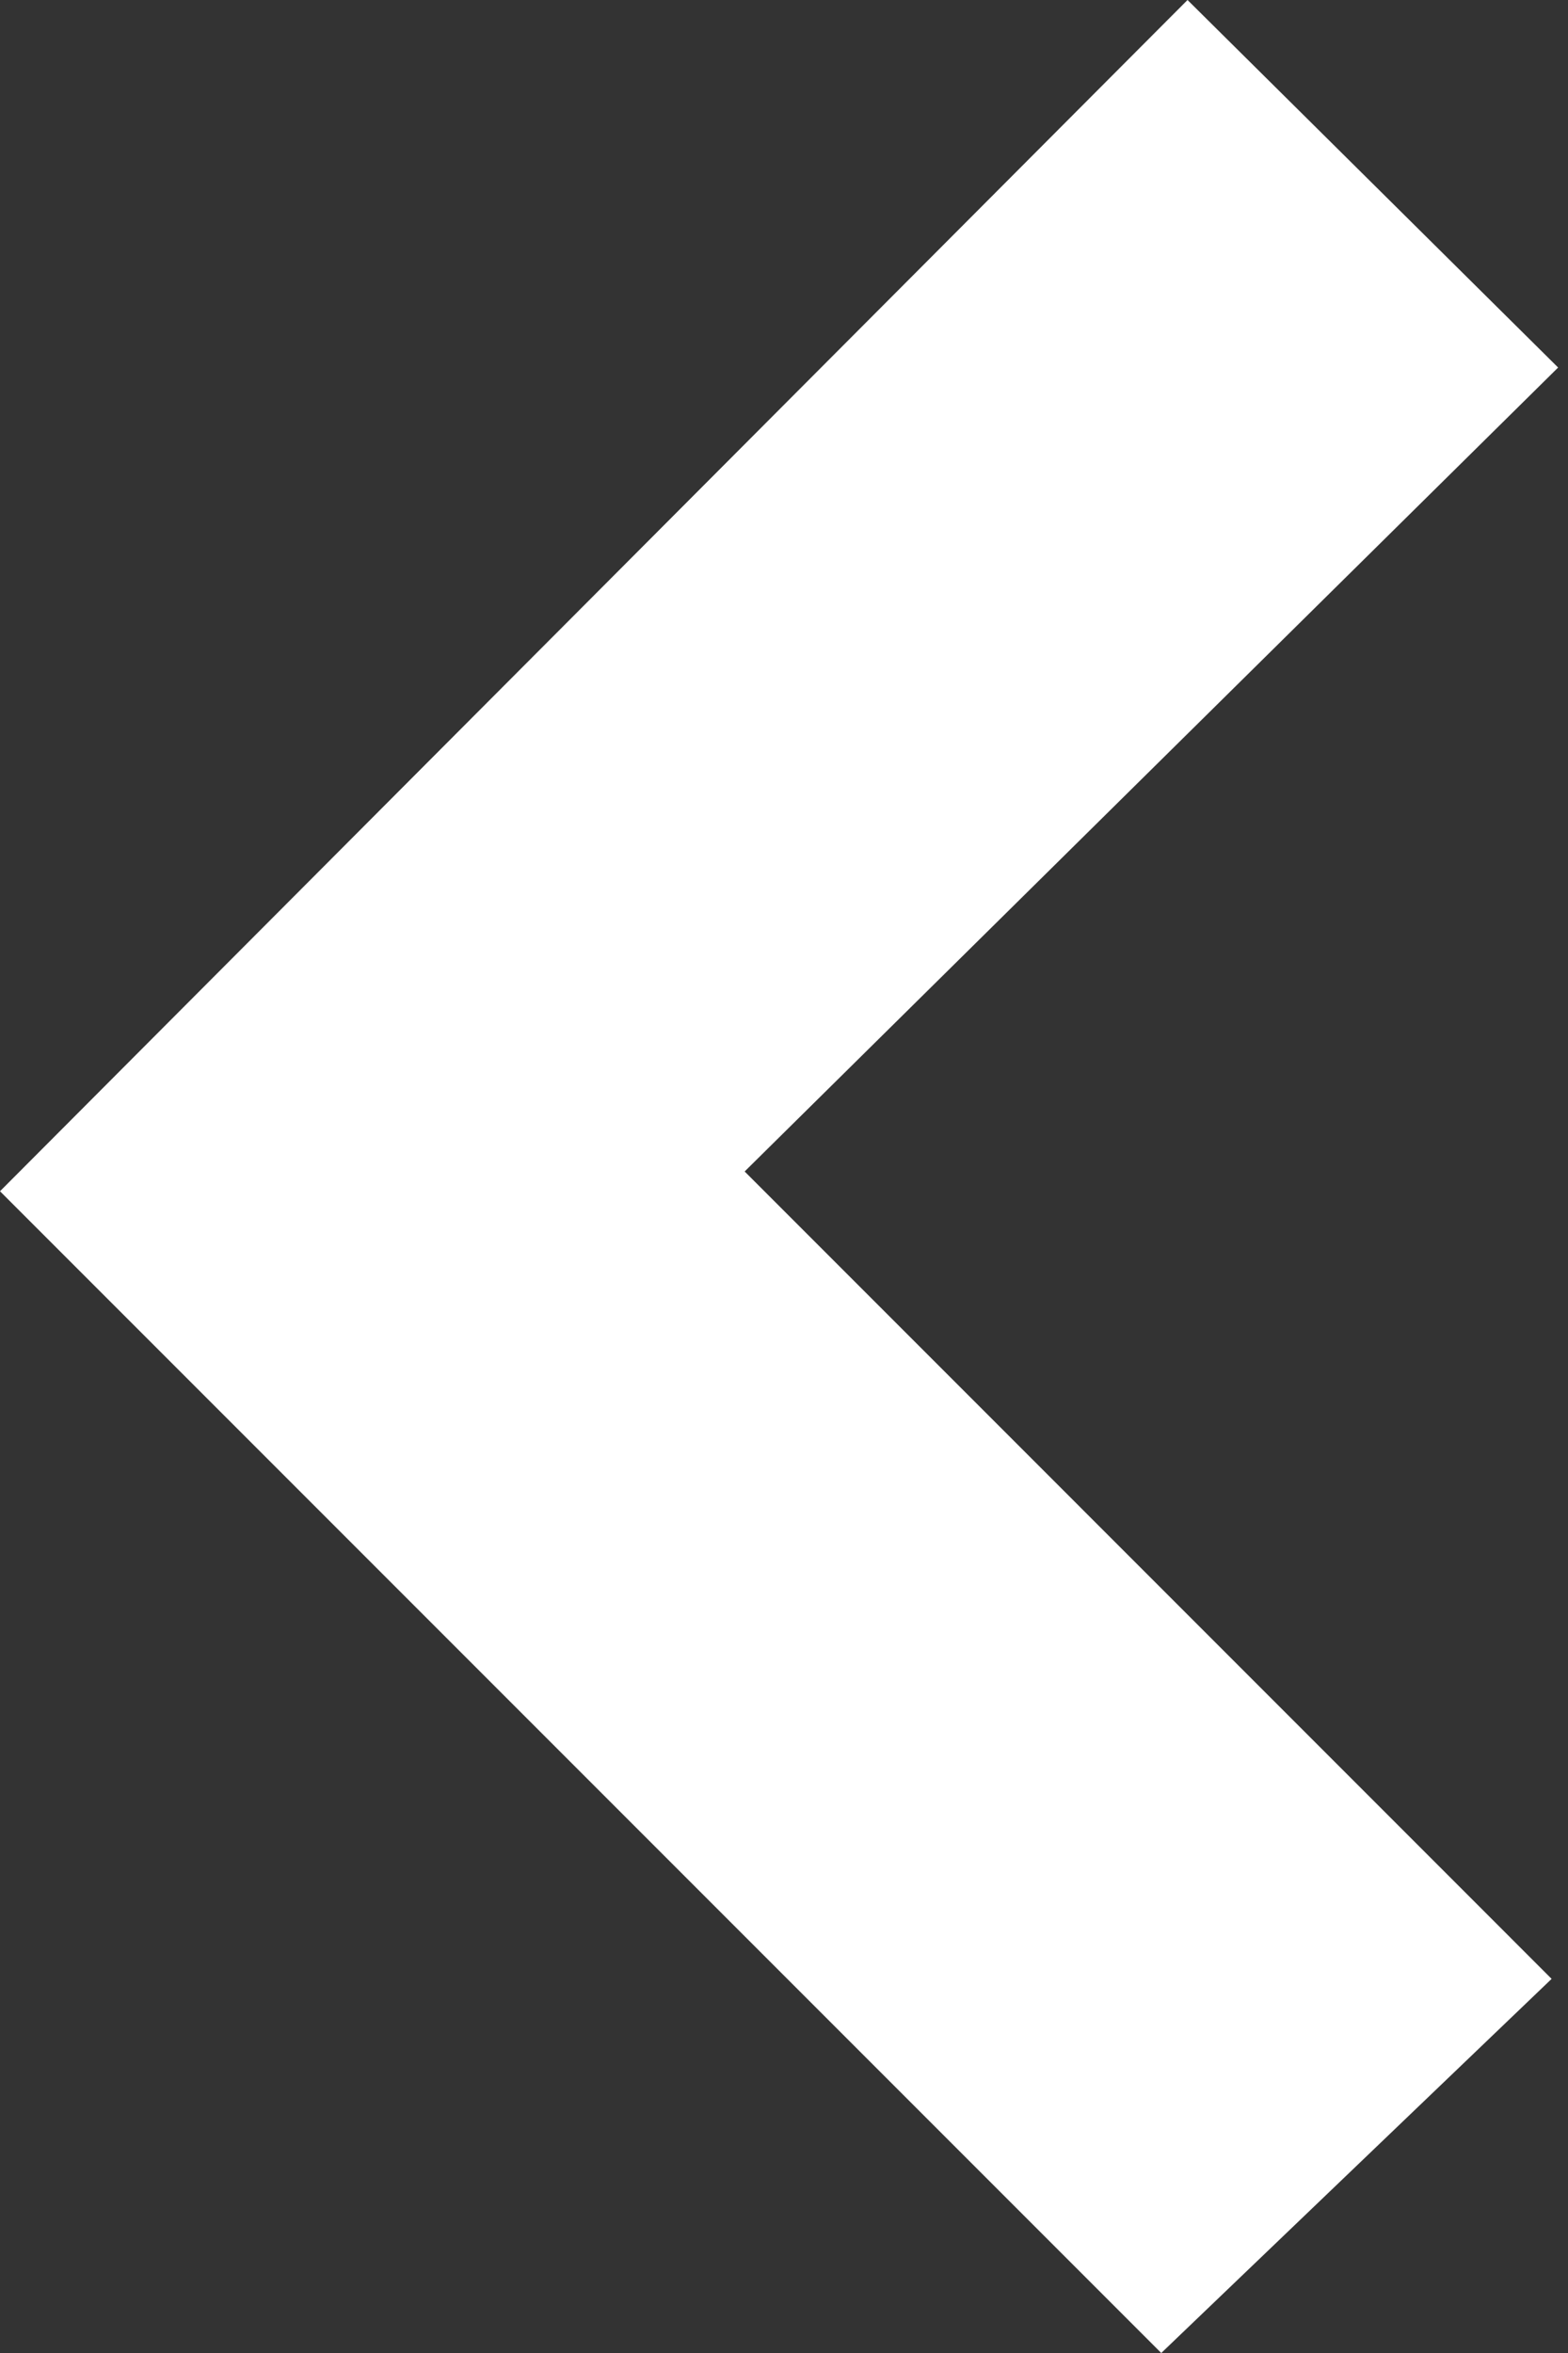 <svg width="20" height="30" viewBox="0 0 20 30" fill="none" xmlns="http://www.w3.org/2000/svg">
<rect x="0" y="0" width="20" height="30" fill="#333333" stroke="none"/>
<path d="M9.498 14.936L19.791 25.23L14.812 30L0 15.188L15.147 0L19.874 4.686L9.498 14.936Z" fill="white"/>
</svg>
